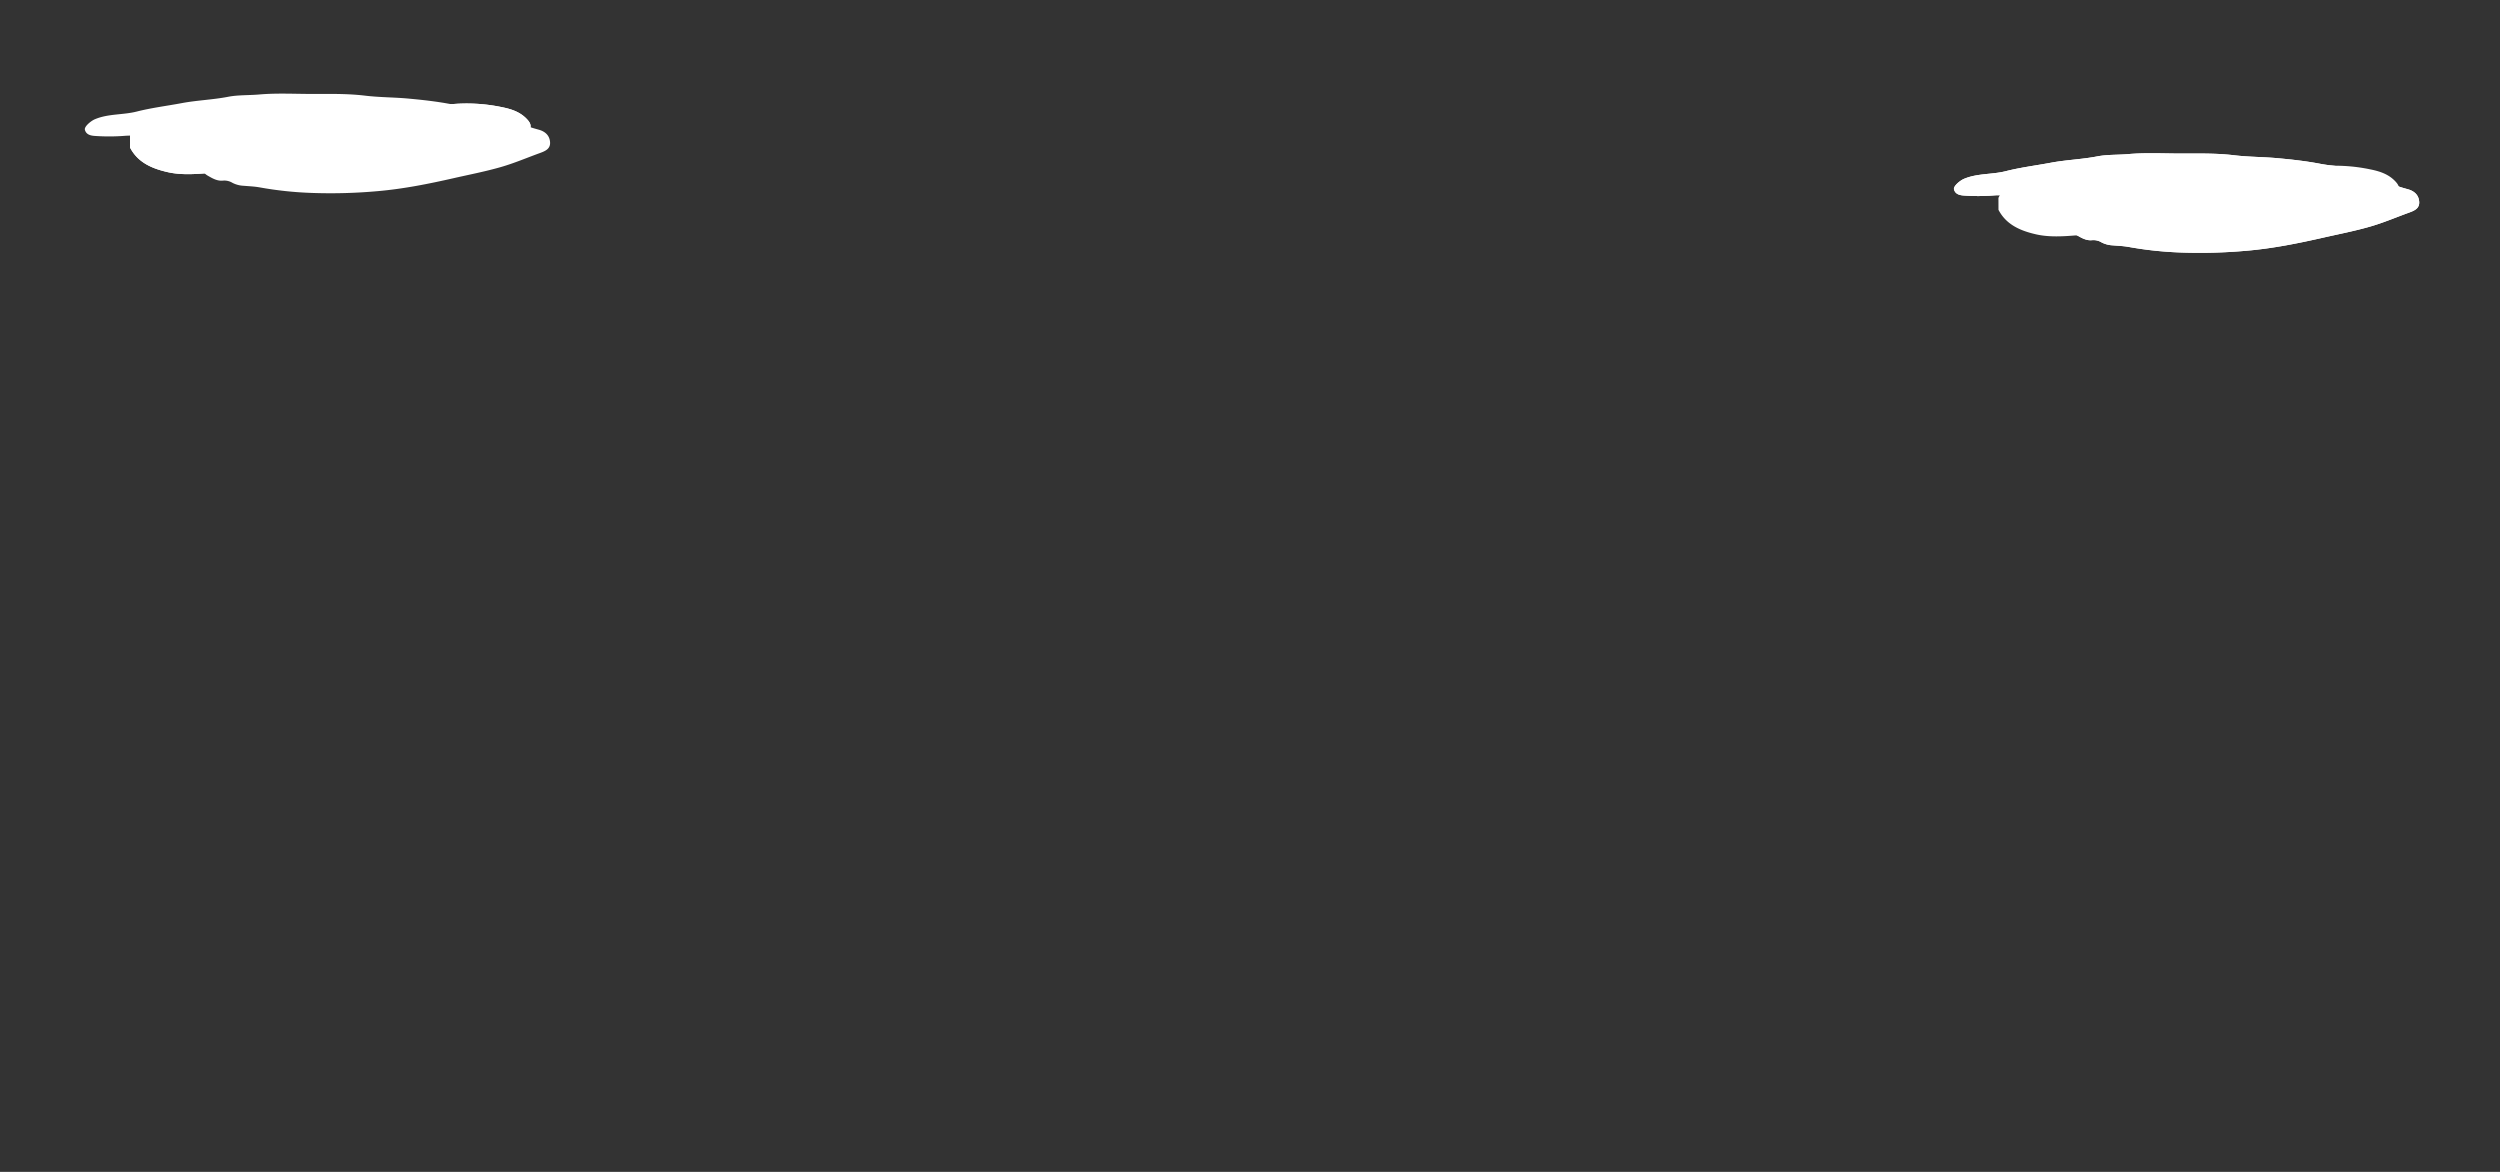 <svg id="圖層_1" data-name="圖層 1" xmlns="http://www.w3.org/2000/svg" viewBox="0 0 1920 900"><rect x="0" y="0" width="1920" height="900" fill="#333333" stroke="none"/><defs><style>.cls-1{fill:#fff100;opacity:0;}.cls-2{fill:#fff;}</style></defs><title>rice_cloud_1</title><rect class="cls-1" x="0.47" y="-0.28" width="1920" height="249.43"/><path class="cls-2" d="M99.86,104.22c4.06-9,12.44-11.61,21-12.87,17.08-2.53,34.24-5,51.45-6.1,10.29-.65,20.48-2.35,31-1.81,11,.57,22.29-.19,33.3,1,13.42,1.41,26.85.25,40.27,1.56,11.1,1.08,22.36-.71,33.49-2,11.43-1.34,22.88-2.46,34.32-3.78a130.88,130.88,0,0,1,40.71,2.07c7.35,1.46,14.34,3.71,19.63,9.58,3.63,4,3.27,7.1-1.25,10.53-5.21,4-11.43,5.52-17.29,8-13,5.54-26.74,8.68-40.12,13-8.13,2.59-16.59,4.12-24.88,6.22-8.62,2.17-17.13,4.92-25.85,6.56-10.39,1.95-20.89,3.57-31.56,3.17-1.44-.05-3-.39-4.2,1h-19c-5.22-.93-10.52-.84-15.78-1.14-12.45-.71-24.64-3.5-37-4.78-10.21-1.05-20.42-2.08-30.81-1.27-9.4.73-19.19,1.14-28.29-.91-11.62-2.62-23-7.11-29.11-18.89Z"/><path class="cls-2" d="M1577.65,167.36c-7.77,1.68-13.87-2.42-19.77-8.32-7.25-7.25-16.39-9.82-26.76-8.93a156.12,156.12,0,0,1-22.46.09c-3.05-.18-7-.74-8-4.78-.61-2.39,4.54-6.75,7.75-8.09,10.28-4.31,21.48-3.2,32-5.86,11.45-2.9,23.14-4.34,34.69-6.5,11.81-2.21,23.79-2.57,35.6-4.86,7.66-1.49,16-1.07,24-1.78,11.62-1,23.3-.57,34.85-.44,15.42.17,30.92-.51,46.36,1.36,11.16,1.35,22.5,1.22,33.71,2.29,10.79,1,21.58,2.2,32.27,4.25,6.62,1.27,13.39,1.79,20.1,2.62,11.29,1.39,22.73,3.39,31.8,10.34,5,3.82,10.11,5.09,15.6,6.64,4.59,1.3,8,4.19,8.51,9.11.62,5.5-3.55,7.26-7.76,8.79-10,3.62-19.78,7.83-30,10.76-11.86,3.41-24,5.75-36.07,8.5-19.31,4.4-38.68,8.27-58.48,10a404.27,404.27,0,0,1-50.39,1.38,278.94,278.94,0,0,1-40.24-4.26c-4.06-.74-8.24-.89-12.37-1.24a20.74,20.74,0,0,1-8.56-2.25,12,12,0,0,0-7.17-1.73c-4.64.52-8.39-1.82-12.06-3.93-3.32-1.91-4.31-5-1.94-8.45,1.72-2.53.84-3.14-1.91-3.79C1586.83,167.3,1582.71,167.58,1577.65,167.36Z"/><path class="cls-2" d="M99.86,104.22c4.06-9,12.44-11.61,21-12.87,17.08-2.53,34.24-5,51.45-6.1,10.29-.65,20.48-2.35,31-1.81,11,.57,22.29-.19,33.3,1,13.42,1.41,26.85.25,40.27,1.56,11.1,1.08,22.36-.71,33.49-2,11.43-1.34,22.88-2.46,34.32-3.78a130.88,130.88,0,0,1,40.71,2.07c7.35,1.46,14.34,3.71,19.63,9.58,3.63,4,3.27,7.1-1.25,10.53-5.21,4-11.43,5.52-17.29,8-13,5.54-26.74,8.68-40.12,13-8.13,2.59-16.59,4.12-24.88,6.22-8.62,2.17-17.13,4.92-25.85,6.56-10.39,1.95-20.89,3.57-31.56,3.17-1.44-.05-3-.39-4.2,1h-19c-5.22-.93-10.52-.84-15.78-1.14-12.45-.71-24.64-3.5-37-4.78-10.21-1.05-20.42-2.08-30.81-1.27-9.4.73-19.19,1.14-28.29-.91-11.62-2.62-23-7.11-29.11-18.89Z"/><path class="cls-2" d="M1534.8,152c4.06-9,12.44-11.61,21-12.87,17.08-2.53,34.24-5,51.45-6.1,10.29-.65,20.48-2.35,31-1.81,11,.57,22.29-.19,33.3,1,13.42,1.41,26.85.25,40.27,1.56,11.1,1.08,22.36-.71,33.49-2,11.43-1.34,22.88-2.46,34.32-3.78a130.88,130.88,0,0,1,40.71,2.07c7.35,1.46,14.34,3.71,19.63,9.58,3.63,4,3.27,7.1-1.25,10.53-5.21,4-11.43,5.52-17.29,8-13,5.54-26.74,8.68-40.12,13-8.13,2.59-16.59,4.12-24.88,6.22-8.62,2.17-17.13,4.92-25.85,6.56-10.39,1.95-20.89,3.57-31.56,3.17-1.44-.05-3-.39-4.2,1h-19c-5.22-.93-10.52-.84-15.78-1.14-12.45-.71-24.64-3.5-37-4.78-10.21-1.05-20.42-2.08-30.81-1.27-9.4.73-19.19,1.14-28.29-.91-11.62-2.62-23-7.11-29.11-18.89Z"/><path class="cls-2" d="M1577.65,167.36c-7.77,1.68-13.87-2.42-19.77-8.32-7.25-7.25-16.39-9.82-26.76-8.93a156.12,156.12,0,0,1-22.46.09c-3.05-.18-7-.74-8-4.78-.61-2.39,4.54-6.75,7.75-8.09,10.28-4.31,21.48-3.2,32-5.86,11.45-2.9,23.14-4.34,34.69-6.5,11.81-2.21,23.79-2.57,35.6-4.86,7.66-1.49,16-1.07,24-1.78,11.62-1,23.3-.57,34.85-.44,15.42.17,30.92-.51,46.36,1.36,11.16,1.35,22.5,1.22,33.71,2.29,10.79,1,21.58,2.2,32.27,4.25,6.62,1.27,13.39,1.79,20.1,2.62,11.29,1.39,22.73,3.39,31.8,10.34,5,3.82,10.11,5.09,15.6,6.64,4.59,1.3,8,4.19,8.51,9.11.62,5.5-3.55,7.26-7.76,8.79-10,3.62-19.78,7.83-30,10.76-11.86,3.41-24,5.75-36.07,8.5-19.31,4.4-38.68,8.27-58.48,10a404.27,404.27,0,0,1-50.39,1.38,278.94,278.94,0,0,1-40.24-4.26c-4.06-.74-8.24-.89-12.37-1.24a20.74,20.74,0,0,1-8.56-2.25,12,12,0,0,0-7.17-1.73c-4.64.52-8.39-1.82-12.06-3.93-3.32-1.91-4.31-5-1.94-8.45,1.72-2.53.84-3.14-1.91-3.79C1586.83,167.3,1582.71,167.58,1577.65,167.36Z"/><path class="cls-2" d="M142.18,121.58c-7.77,1.68-13.87-2.42-19.77-8.32-7.25-7.25-16.39-9.82-26.76-8.93a156.12,156.12,0,0,1-22.46.09c-3.05-.18-7-.74-8-4.78-.61-2.39,4.54-6.75,7.75-8.09,10.28-4.31,21.48-3.2,32-5.86,11.45-2.9,23.14-4.34,34.69-6.5,11.81-2.21,23.79-2.57,35.6-4.86,7.66-1.49,16-1.07,24-1.78,11.62-1,23.3-.57,34.85-.44,15.42.17,30.92-.51,46.36,1.36,11.16,1.35,22.5,1.22,33.71,2.29,10.79,1,21.58,2.2,32.27,4.25,6.62,1.27,13.39,1.79,20.1,2.62C377.8,84,389.24,86,398.3,93c5,3.82,10.11,5.09,15.6,6.64,4.59,1.3,8,4.19,8.51,9.11.62,5.5-3.55,7.26-7.76,8.79-10,3.62-19.78,7.83-30,10.76-11.86,3.41-24,5.75-36.07,8.5-19.31,4.4-38.68,8.27-58.48,10a404.27,404.27,0,0,1-50.39,1.38,278.94,278.94,0,0,1-40.24-4.26c-4.06-.74-8.24-.89-12.37-1.24a20.74,20.74,0,0,1-8.56-2.25,12,12,0,0,0-7.17-1.73c-4.64.52-8.39-1.82-12.06-3.93-3.32-1.91-4.31-5-1.94-8.45,1.72-2.53.84-3.14-1.91-3.79C151.35,121.52,147.24,121.8,142.18,121.58Z"/></svg>